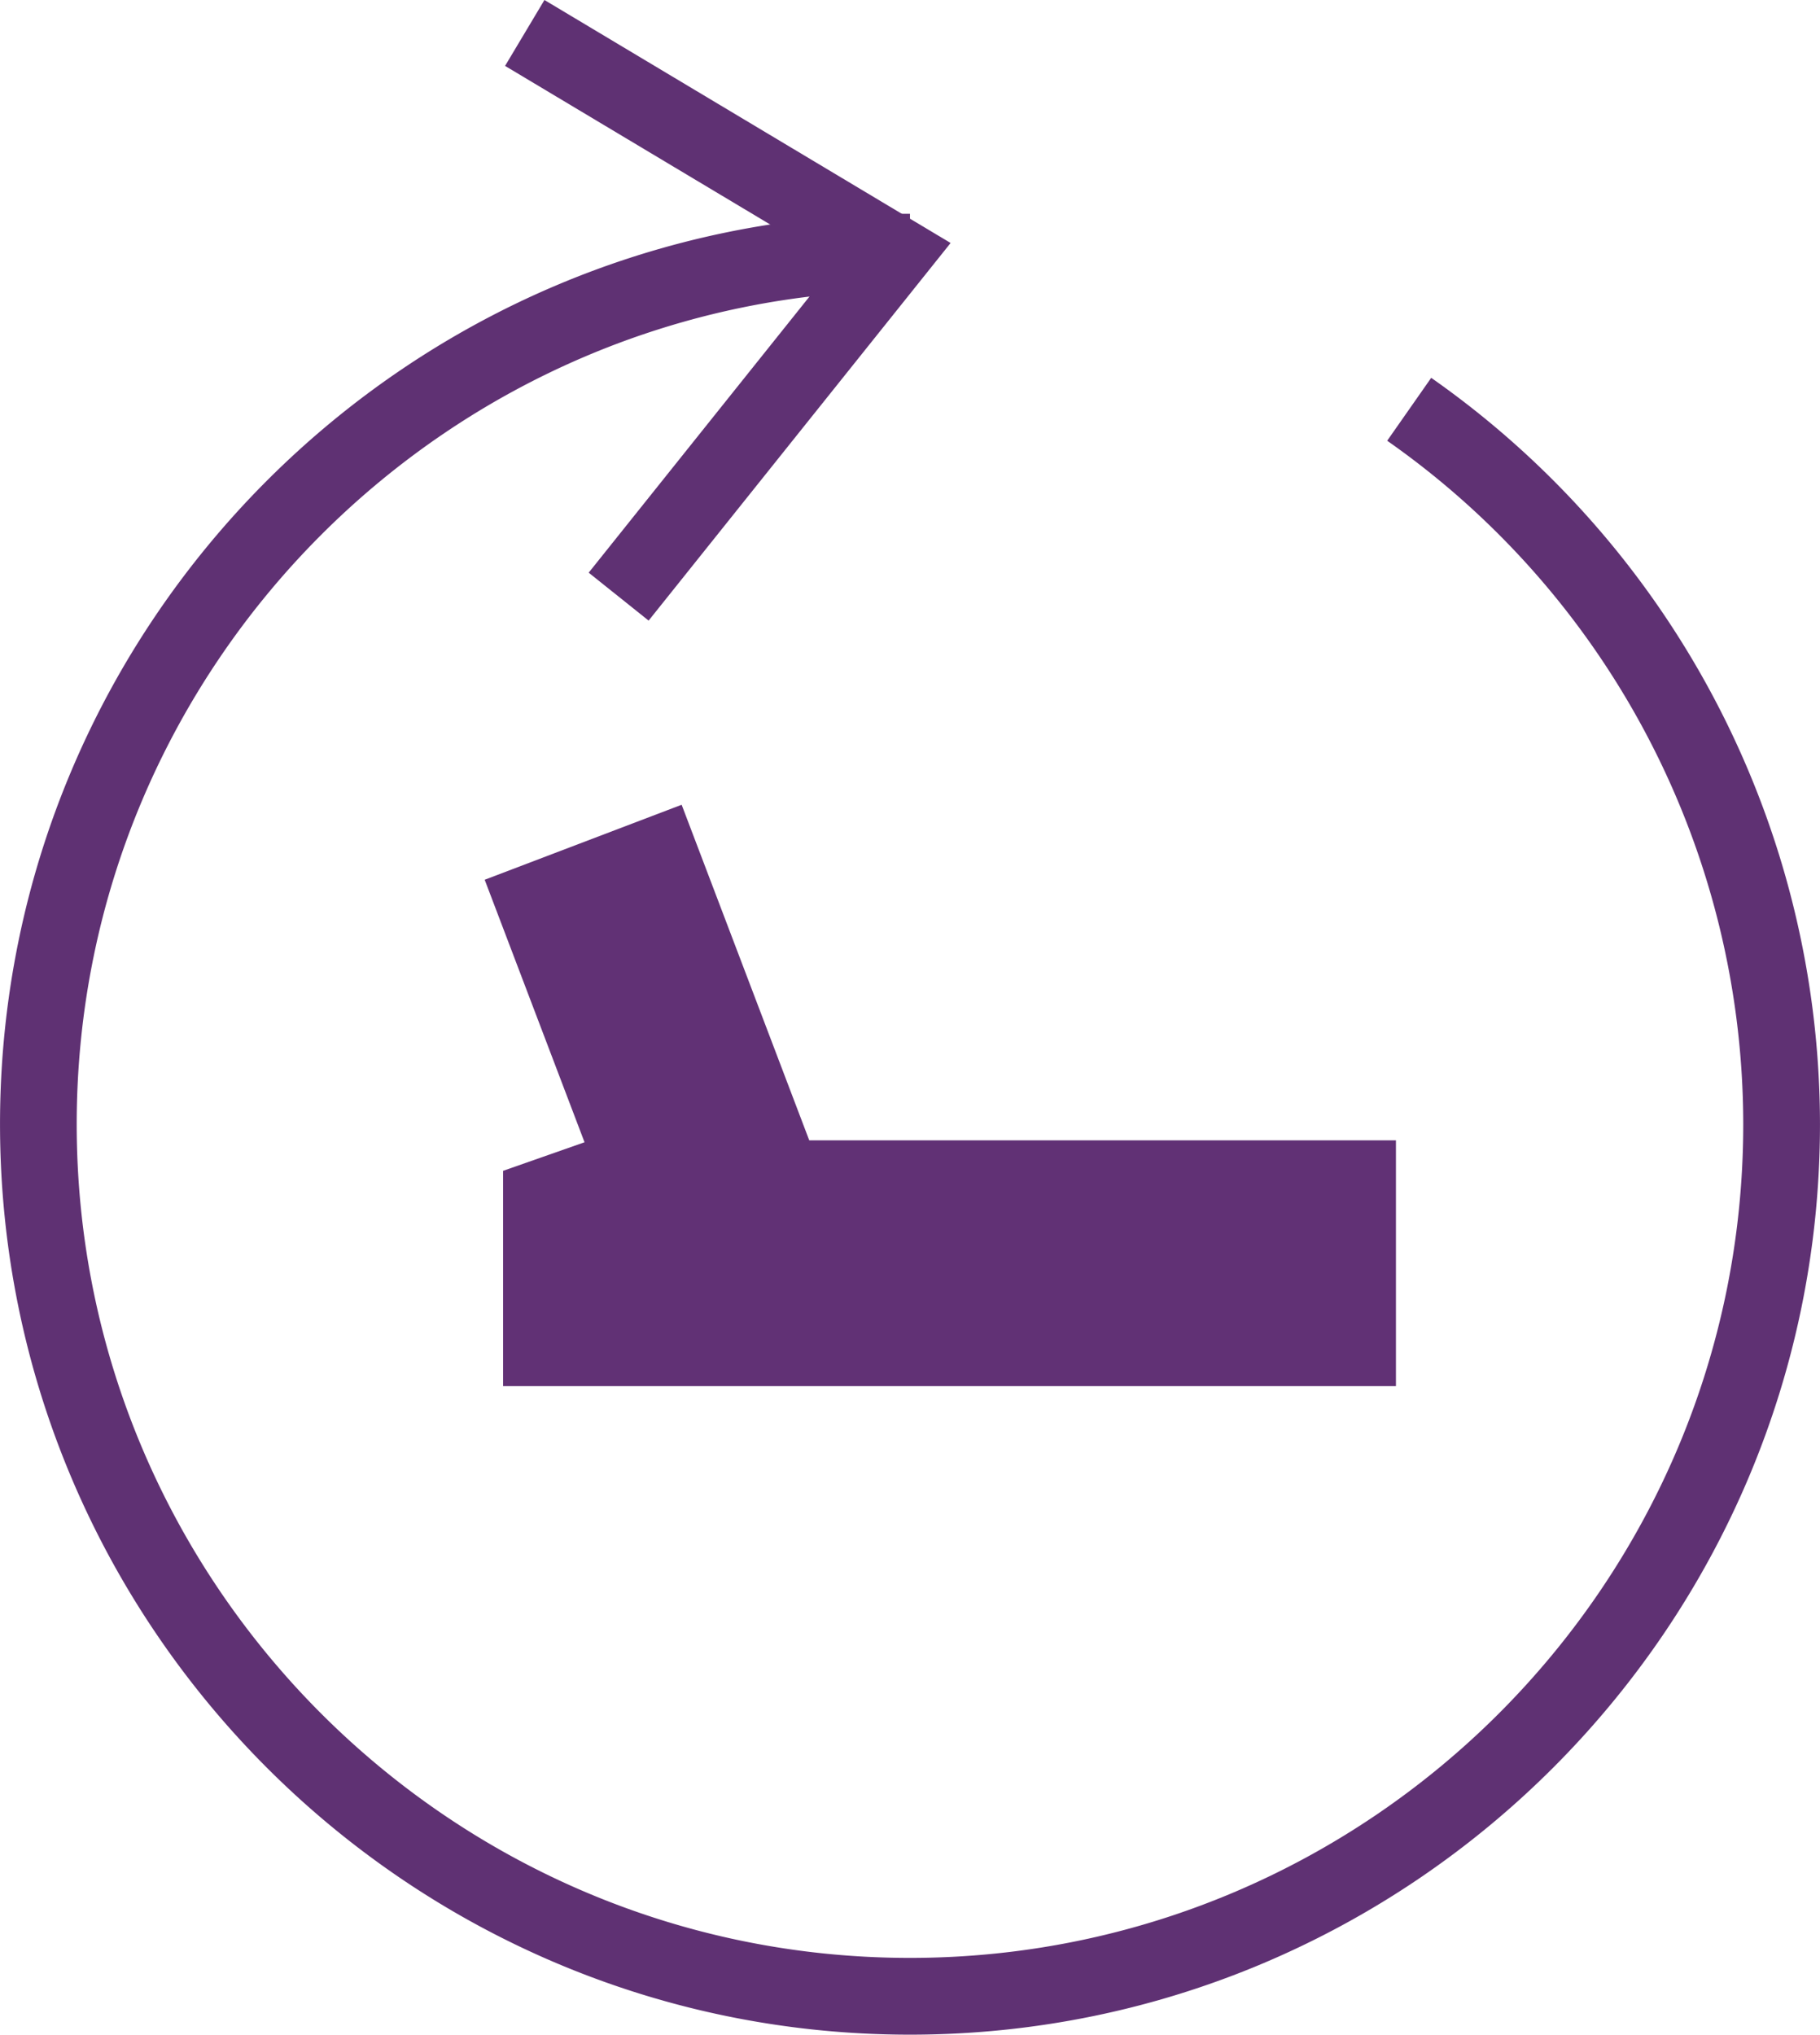 <svg data-name="Group 223" xmlns="http://www.w3.org/2000/svg" width="75.262" height="84.099" viewBox="0 0 75.262 84.099">
    <g data-name="Path 4342" fill="none">
        <path d="M37.631 84.099a37.632 37.632 0 0 1 0-75.263v3.173a34.451 34.451 0 1 0 19.734 6.208l1.82-2.6a37.634 37.634 0 0 1-21.554 68.482z"/>
        <path d="M37.631 84.099c-20.75 0-37.63-16.882-37.63-37.632C0 25.717 16.88 8.836 37.63 8.836v3.173c-19 0-34.458 15.458-34.458 34.458 0 19.001 15.458 34.459 34.458 34.459s34.458-15.458 34.458-34.459a34.517 34.517 0 0 0-14.724-28.25l1.82-2.6a37.693 37.693 0 0 1 16.077 30.85c0 20.75-16.881 37.632-37.631 37.632z" fill="#5f3173"/>
    </g>
    <g data-name="Path 4343" fill="none">
        <path d="M26.822 25.652l-2.478-1.982L34.559 10.9 20.885 2.722l1.629-2.723 16.794 10.044z"/>
        <path d="M26.822 25.652l-2.478-1.982L34.56 10.9 20.886 2.724 22.514 0 39.31 10.044 26.822 25.652z" fill="#5f3173"/>
    </g>
    <path data-name="Path 4344" d="M20.804 48.394v8.9h36.922v-10.16H33.465l-5.277-13.871-8.145 3.1 4.129 10.85z" fill="#613175"/>
</svg>
